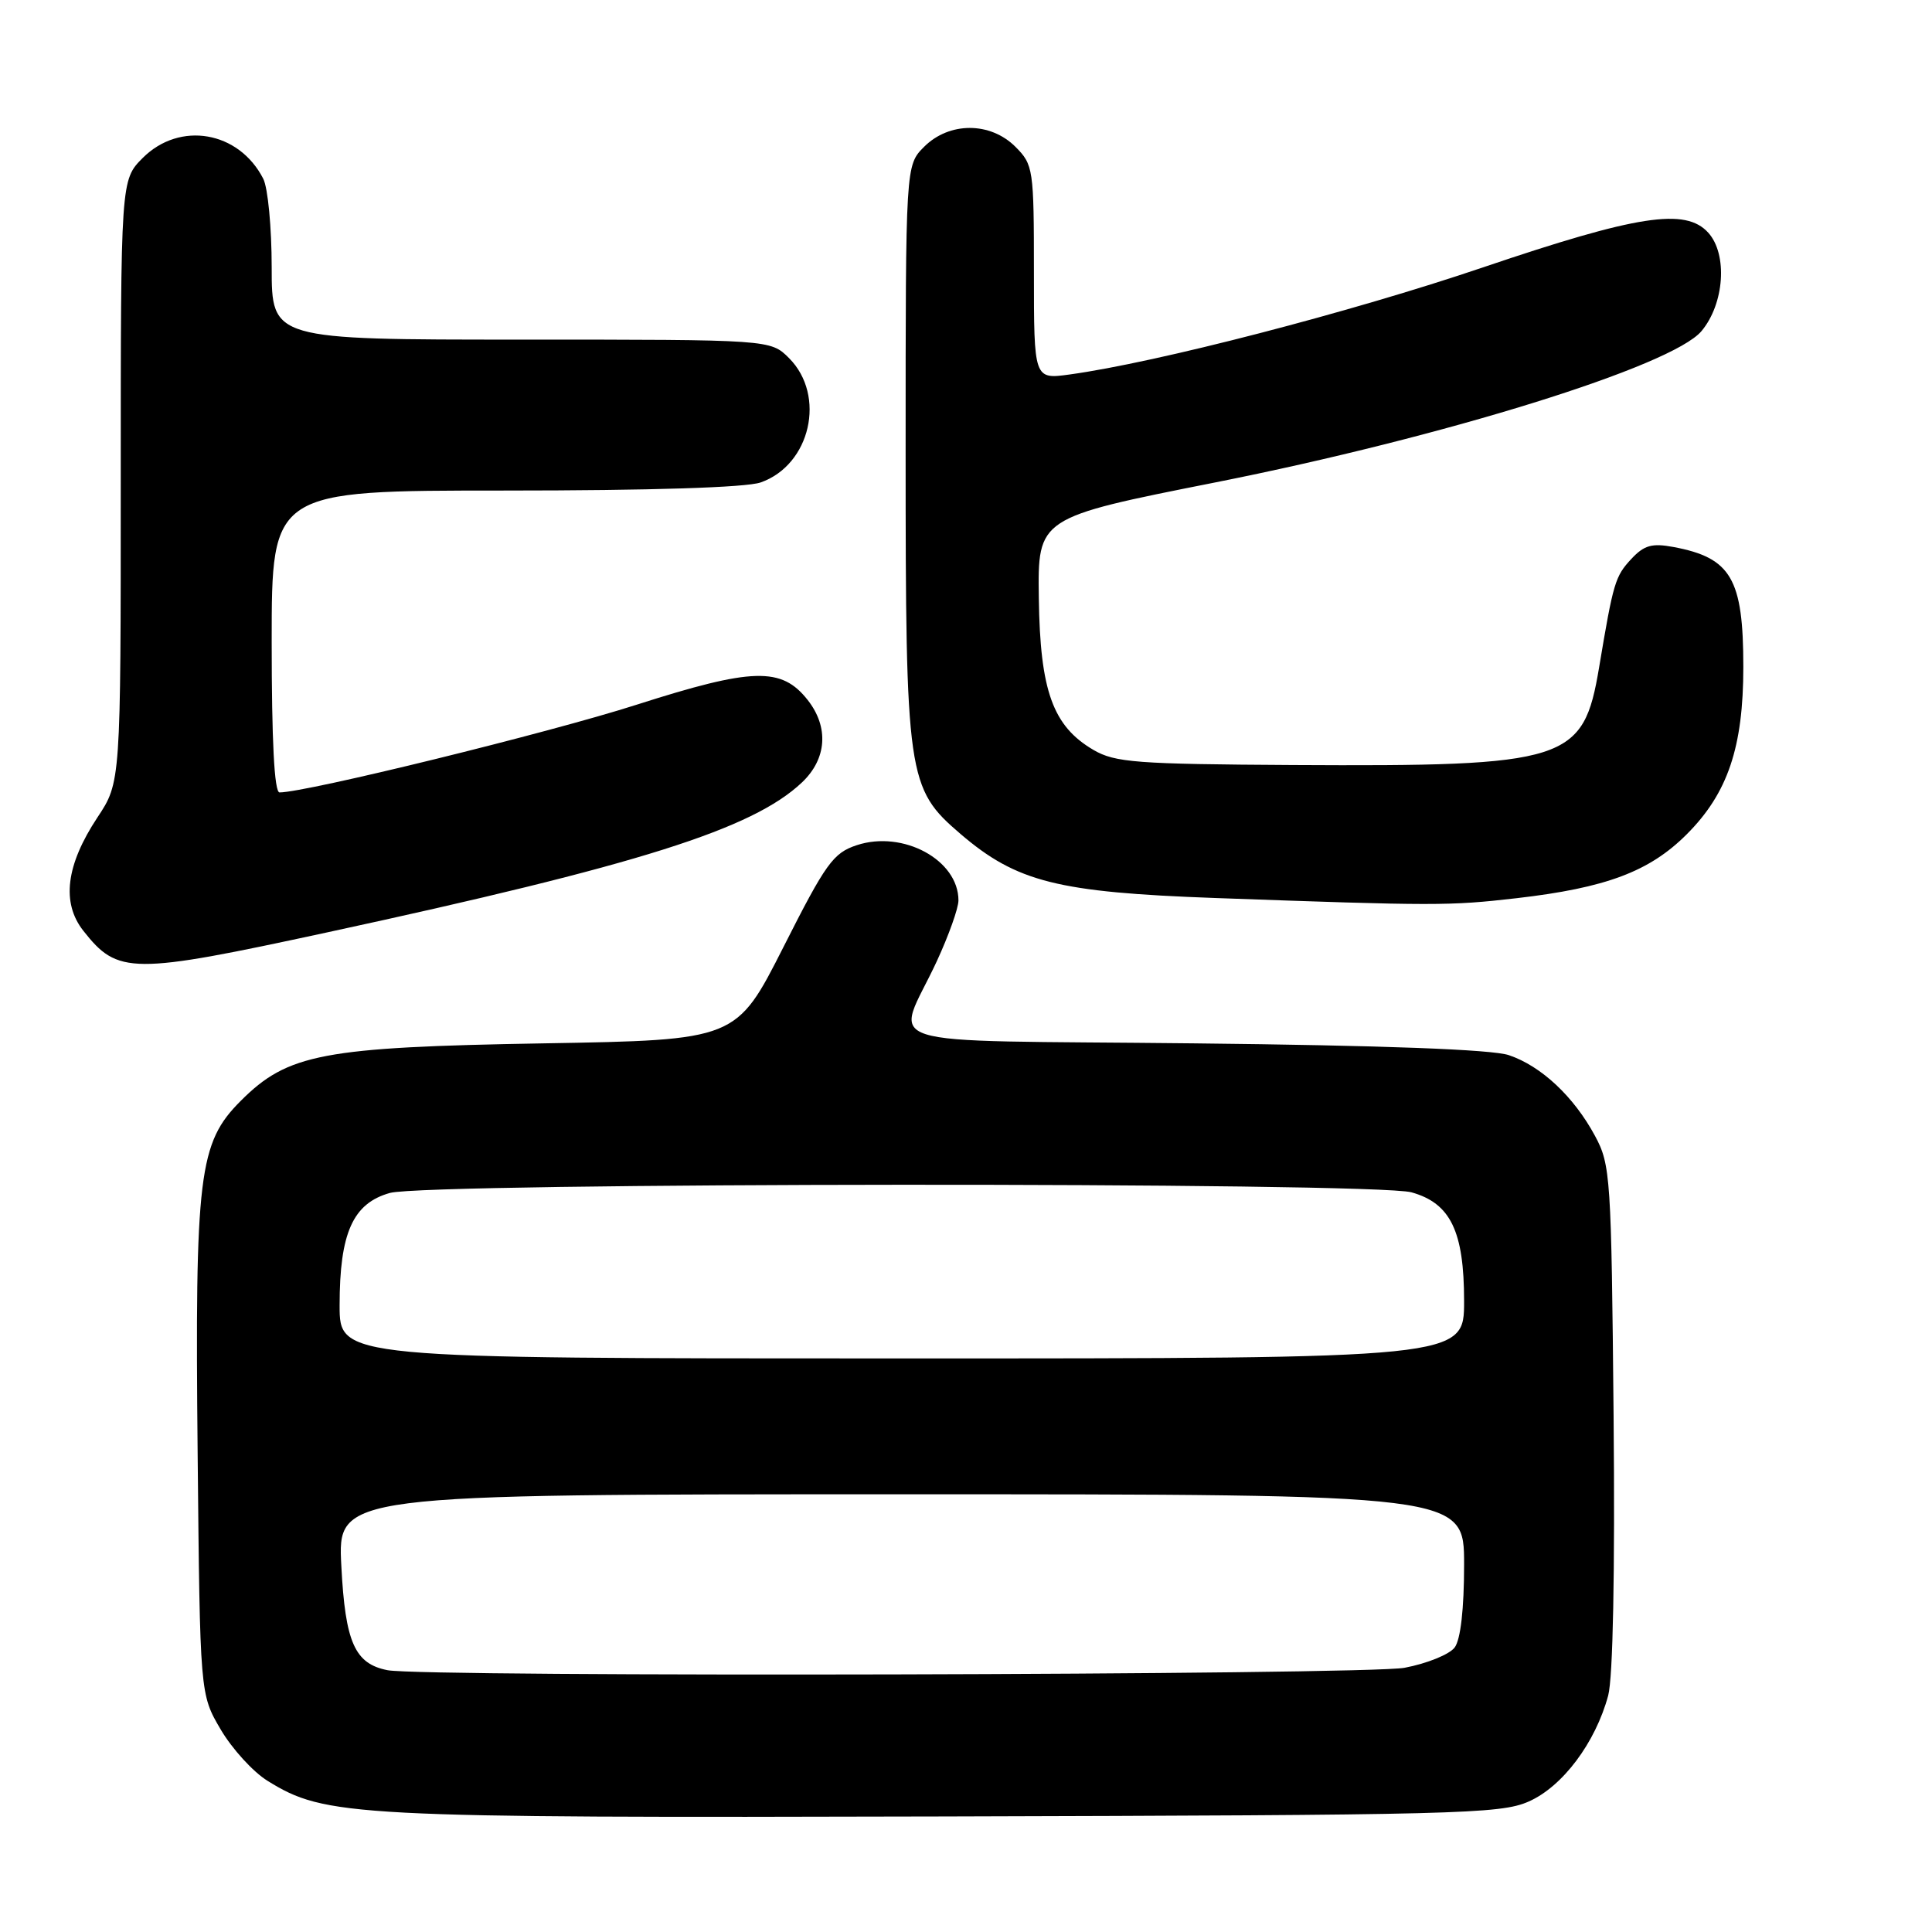<?xml version="1.0" encoding="UTF-8" standalone="no"?>
<!DOCTYPE svg PUBLIC "-//W3C//DTD SVG 1.1//EN" "http://www.w3.org/Graphics/SVG/1.1/DTD/svg11.dtd" >
<svg xmlns="http://www.w3.org/2000/svg" xmlns:xlink="http://www.w3.org/1999/xlink" version="1.1" viewBox="0 0 256 256">
 <g >
 <path fill="currentColor"
d=" M 202.54 238.72 C 207.04 236.75 211.40 230.93 213.09 224.68 C 213.73 222.28 214.00 208.39 213.81 187.67 C 213.51 155.90 213.41 154.33 211.34 150.50 C 208.54 145.30 204.21 141.25 199.92 139.81 C 197.68 139.06 183.29 138.52 158.21 138.25 C 114.37 137.77 118.68 139.15 124.14 127.35 C 125.71 123.95 127.00 120.34 127.00 119.31 C 127.00 113.95 119.66 109.97 113.53 111.99 C 110.41 113.02 109.43 114.37 103.82 125.47 C 97.57 137.81 97.57 137.81 72.04 138.25 C 42.76 138.75 38.13 139.63 31.90 145.87 C 26.33 151.44 25.82 155.58 26.19 192.72 C 26.50 224.50 26.50 224.50 29.24 229.16 C 30.75 231.73 33.54 234.79 35.45 235.97 C 43.13 240.72 46.46 240.89 125.00 240.69 C 192.98 240.51 198.80 240.37 202.54 238.72 Z  M 43.38 123.54 C 84.66 114.61 99.70 109.87 106.25 103.69 C 109.56 100.57 109.86 96.36 107.02 92.75 C 103.56 88.35 99.73 88.46 84.35 93.38 C 72.75 97.10 40.57 105.00 37.04 105.00 C 36.35 105.00 36.00 98.19 36.00 85.00 C 36.00 65.00 36.00 65.00 66.85 65.00 C 86.27 65.00 98.84 64.60 100.78 63.93 C 107.40 61.62 109.50 52.41 104.55 47.45 C 102.09 45.00 102.09 45.00 69.05 45.00 C 36.00 45.00 36.00 45.00 36.00 35.43 C 36.00 30.17 35.50 24.89 34.88 23.68 C 31.65 17.37 23.83 16.02 18.92 20.92 C 16.00 23.85 16.00 23.85 16.00 63.75 C 16.00 103.66 16.00 103.66 12.90 108.33 C 8.74 114.62 8.12 119.62 11.04 123.33 C 15.62 129.15 17.39 129.16 43.38 123.54 Z  M 200.92 119.02 C 212.81 117.65 218.56 115.49 223.50 110.55 C 228.94 105.11 231.00 99.01 231.00 88.37 C 231.00 76.68 229.39 73.91 221.74 72.48 C 218.90 71.95 217.86 72.24 216.17 74.05 C 214.01 76.37 213.78 77.14 211.89 88.43 C 209.80 100.92 207.76 101.57 171.30 101.37 C 150.59 101.25 147.75 101.04 144.89 99.37 C 139.51 96.22 137.82 91.55 137.65 79.29 C 137.50 68.59 137.50 68.59 161.00 63.93 C 191.42 57.89 221.54 48.52 225.45 43.88 C 228.49 40.26 228.95 33.70 226.35 30.83 C 223.34 27.51 216.98 28.49 196.50 35.43 C 179.00 41.37 153.21 48.05 141.74 49.62 C 137.00 50.27 137.00 50.27 137.00 36.09 C 137.00 22.37 136.92 21.83 134.55 19.45 C 131.21 16.12 125.79 16.12 122.45 19.45 C 120.00 21.91 120.00 21.91 120.00 59.78 C 120.00 103.02 120.21 104.45 127.27 110.50 C 134.71 116.87 140.15 118.24 161.00 118.99 C 190.27 120.04 192.03 120.04 200.92 119.02 Z  M 51.35 221.31 C 47.01 220.46 45.75 217.64 45.23 207.52 C 44.73 198.00 44.73 198.00 119.36 198.00 C 194.00 198.00 194.00 198.00 194.00 207.31 C 194.00 213.19 193.54 217.24 192.75 218.30 C 192.06 219.22 189.08 220.43 186.11 220.99 C 180.96 221.96 56.18 222.25 51.35 221.31 Z  M 45.00 172.97 C 45.00 163.37 46.76 159.44 51.67 158.07 C 56.69 156.68 182.03 156.60 187.03 157.99 C 192.20 159.43 194.00 163.15 194.00 172.40 C 194.00 180.00 194.00 180.00 119.50 180.00 C 45.00 180.00 45.00 180.00 45.00 172.97 Z "/>
</g>
</svg>